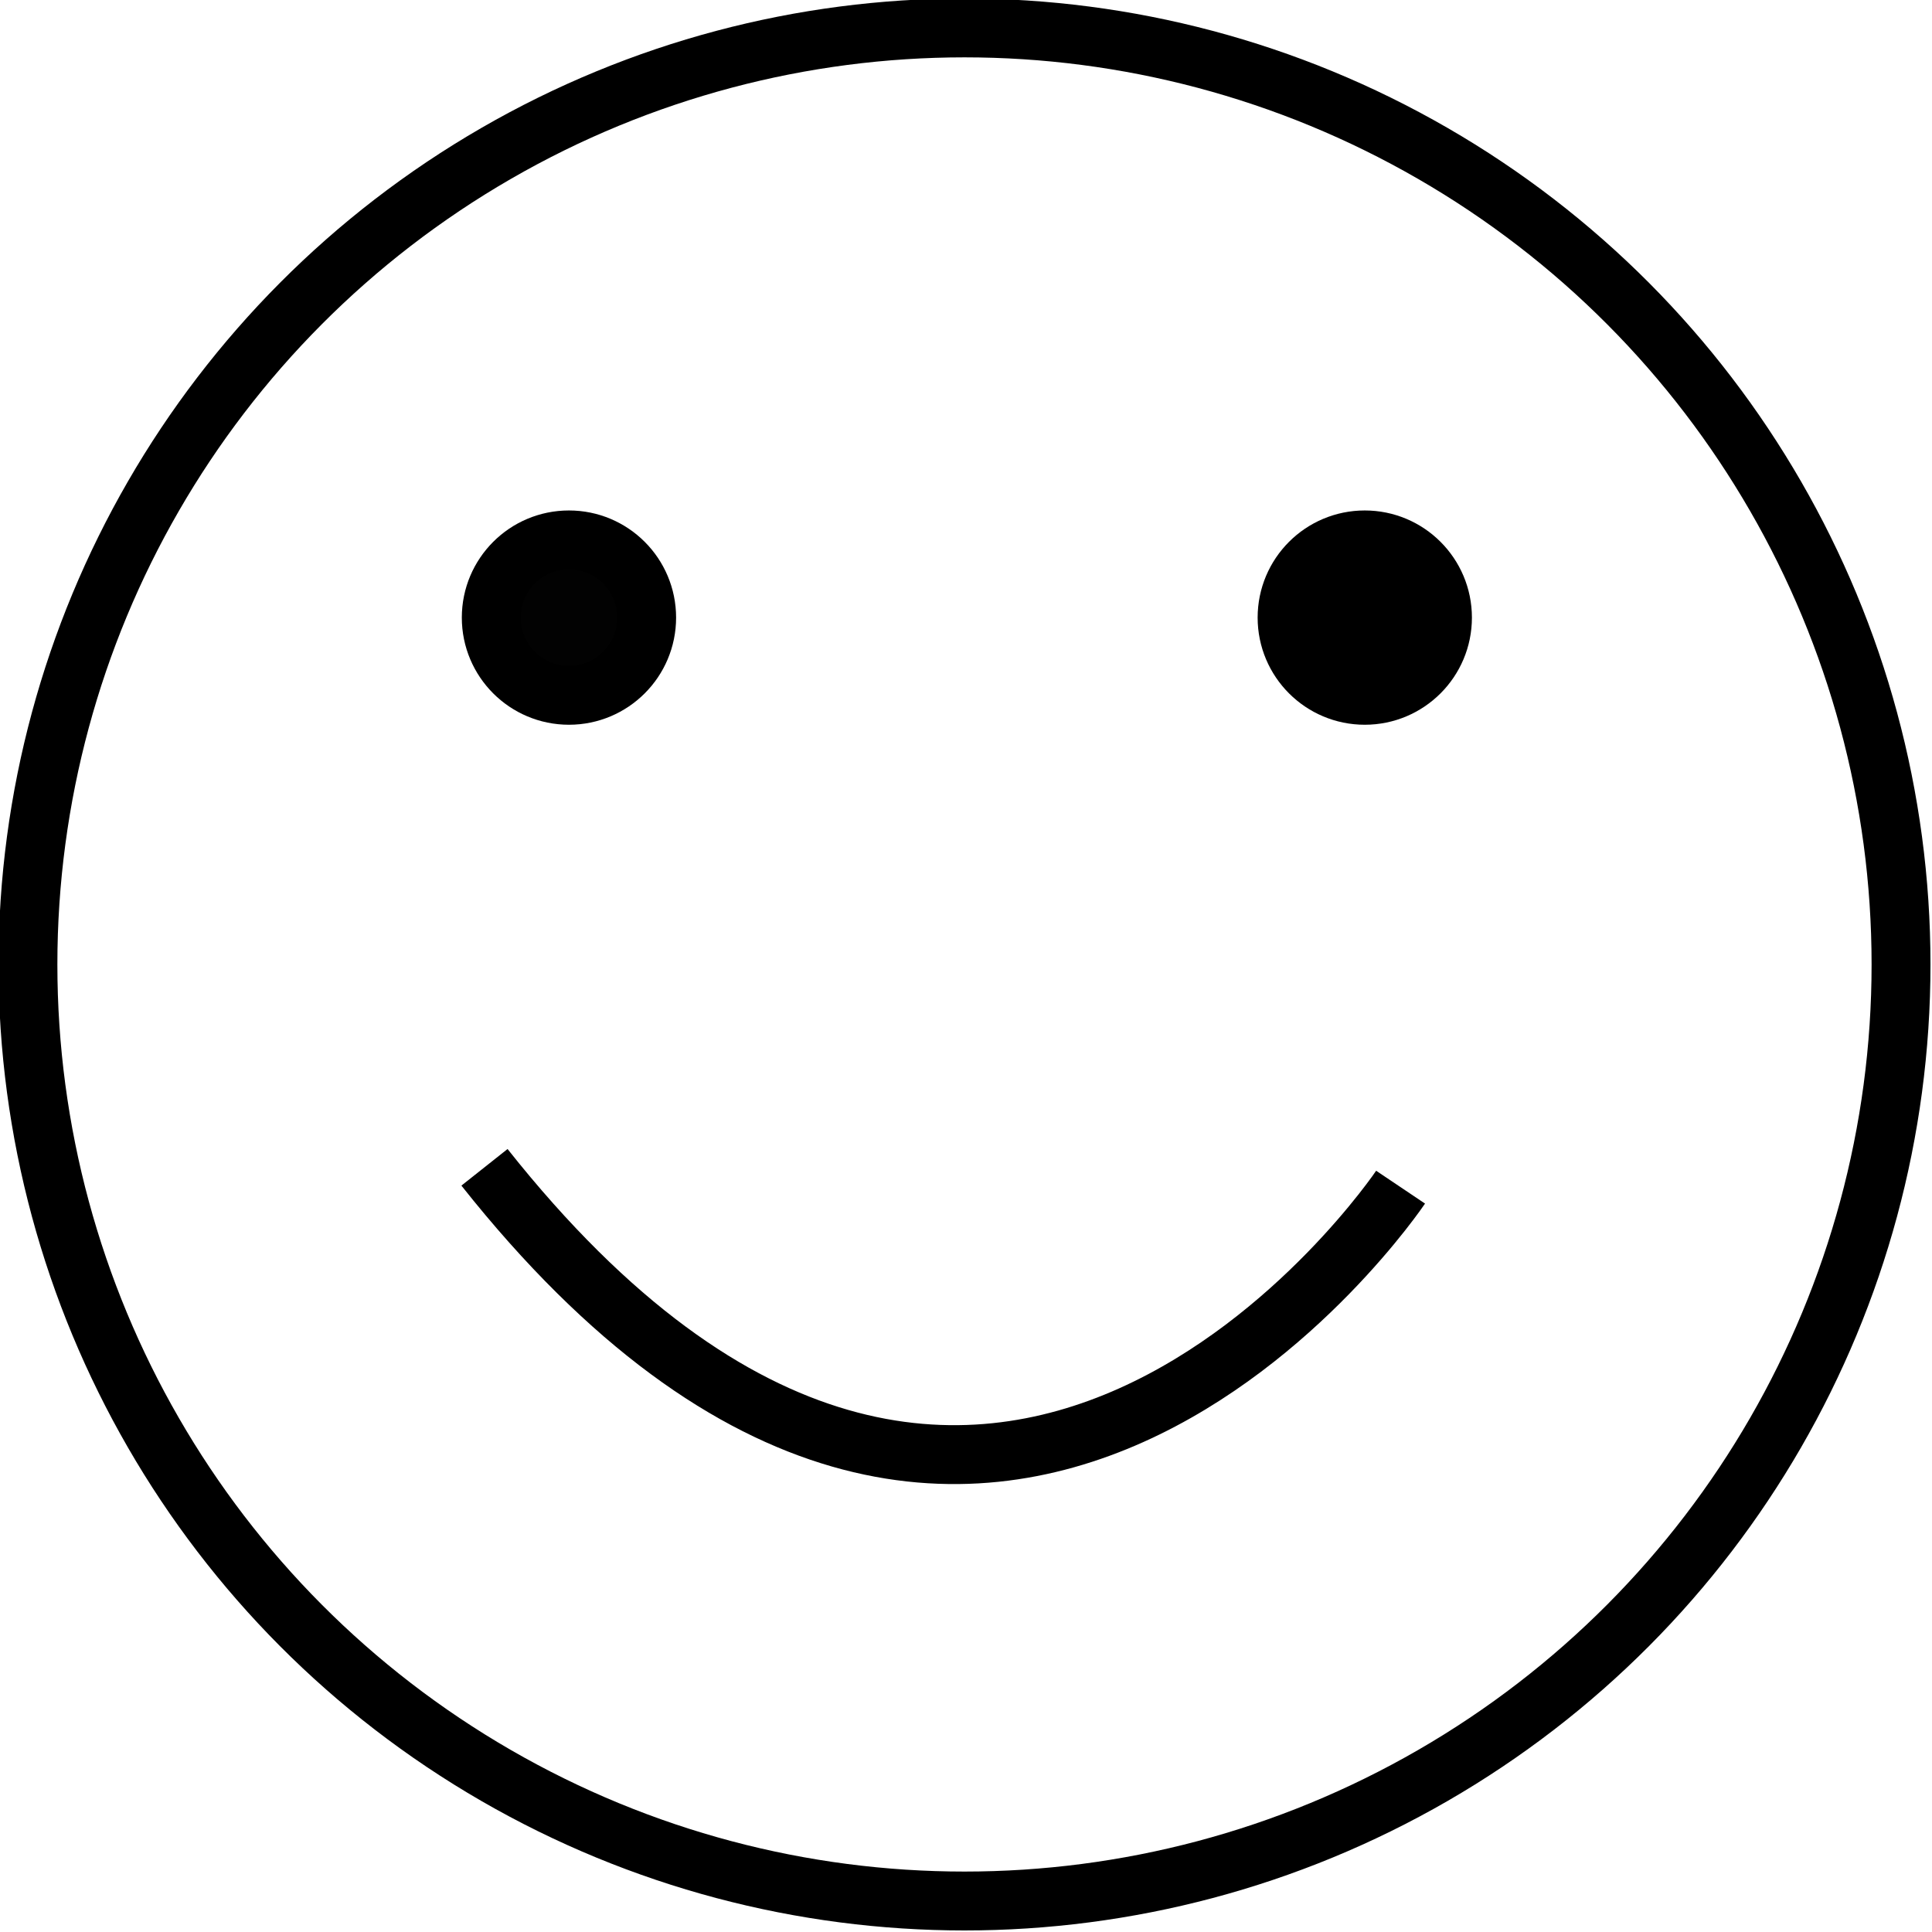 <?xml version="1.0" encoding="UTF-8" standalone="no"?>
<!-- Created with Inkscape (http://www.inkscape.org/) -->

<svg
   width="512"
   height="512"
   viewBox="0 0 512 512"
   version="1.1"
   id="svg1"
   inkscape:version="1.3.2 (091e20ef0f, 2023-11-25, custom)"
   sodipodi:docname="smiley.svg"
   xmlns:inkscape="http://www.inkscape.org/namespaces/inkscape"
   xmlns:sodipodi="http://sodipodi.sourceforge.net/DTD/sodipodi-0.dtd"
   xmlns="http://www.w3.org/2000/svg"
   xmlns:svg="http://www.w3.org/2000/svg">
  <sodipodi:namedview
     id="namedview1"
     pagecolor="#505050"
     bordercolor="#ffffff"
     borderopacity="1"
     inkscape:showpageshadow="0"
     inkscape:pageopacity="0"
     inkscape:pagecheckerboard="1"
     inkscape:deskcolor="#505050"
     inkscape:document-units="px"
     inkscape:lockguides="false"
     inkscape:zoom="1.2519531"
     inkscape:cx="334.2777"
     inkscape:cy="-15.975039"
     inkscape:window-width="1366"
     inkscape:window-height="718"
     inkscape:window-x="0"
     inkscape:window-y="0"
     inkscape:window-maximized="1"
     inkscape:current-layer="layer1" />
  <defs
     id="defs1">
    <linearGradient
       id="linearGradient1"
       inkscape:swatch="gradient">
      <stop
         style="stop-color:#000000;stop-opacity:1;"
         offset="0"
         id="stop1" />
      <stop
         style="stop-color:#000000;stop-opacity:0;"
         offset="1"
         id="stop2" />
    </linearGradient>
  </defs>
  <g
     inkscape:label="Layer 1"
     inkscape:groupmode="layer"
     id="layer1"
     transform="translate(-1.443,-1.781)">
    <g
       id="g4"
       transform="matrix(11.1,0,0,11.1,-8.727,-12.147)"
       style="stroke-width:1.406;stroke-dasharray:none"
       inkscape:label="g4">
      <circle
         style="fill:none;fill-opacity:1;stroke:#000000;stroke-width:1.406;stroke-dasharray:none;stroke-opacity:1"
         id="path1"
         cx="23.943"
         cy="24.281"
         r="22.36" />
      <ellipse
         style="fill:#020202;fill-opacity:1;stroke:#000000;stroke-width:1.406;stroke-dasharray:none;stroke-opacity:1"
         id="path3"
         cx="14.5"
         cy="16"
         rx="1.855"
         ry="1.855" />
      <ellipse
         style="fill:#000000;fill-opacity:1;stroke:#000000;stroke-width:1.406;stroke-dasharray:none;stroke-opacity:1"
         id="path3-2"
         cx="33.5"
         cy="16"
         rx="1.855"
         ry="1.855" />
      <path
         style="fill:none;fill-opacity:1;stroke:#000000;stroke-width:1.406;stroke-dasharray:none;stroke-opacity:1"
         d="m 12.483,29.124 c 12.01,15.153 21.872,0.474 21.872,0.474"
         id="path4" />
    </g>
  </g>
</svg>
